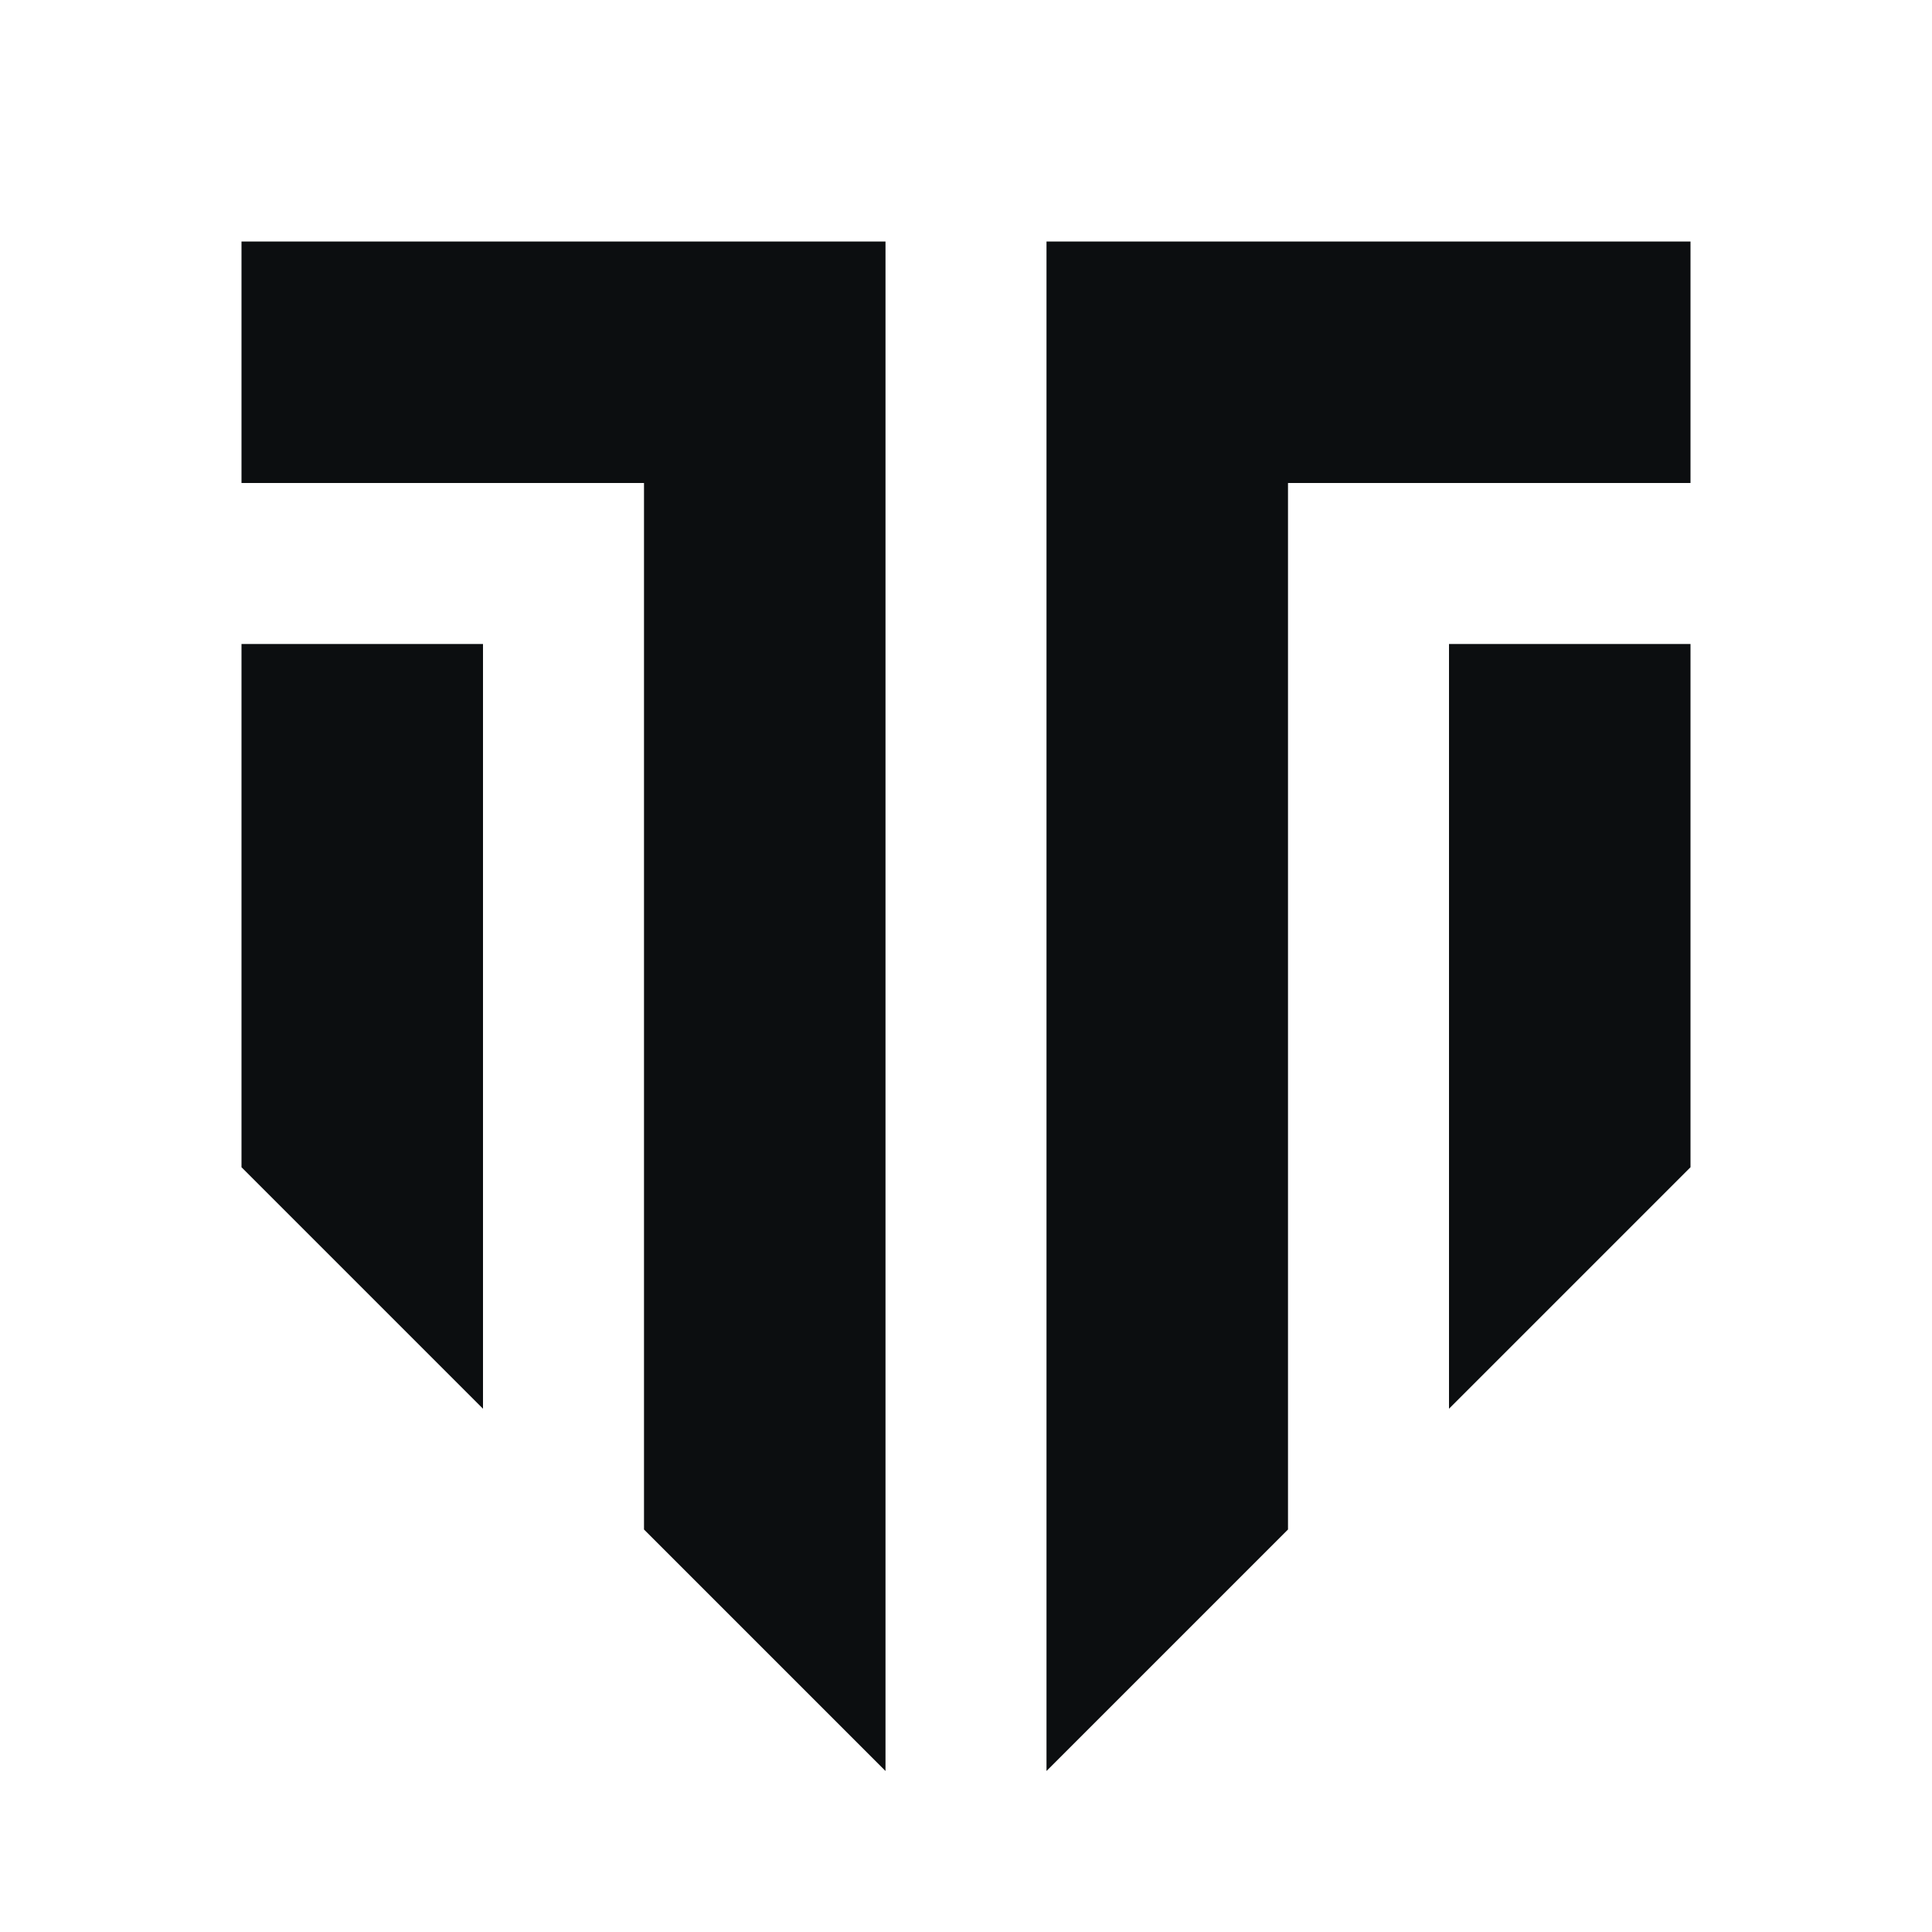 <?xml version="1.0" encoding="UTF-8"?>
<!-- Created with Inkscape (http://www.inkscape.org/) -->
<svg width="120" height="120" version="1.1" viewBox="0 0 120 120" xmlns="http://www.w3.org/2000/svg">
 <path d="m15 15v15h25v65l15 15v-95h-40zm50 0v95l15-15v-65h25v-15h-40zm-50 25v32.5l15 15v-47.5h-15zm75 0v47.5l15-15v-32.5h-15z" fill="#0c0e10"/>
</svg>
